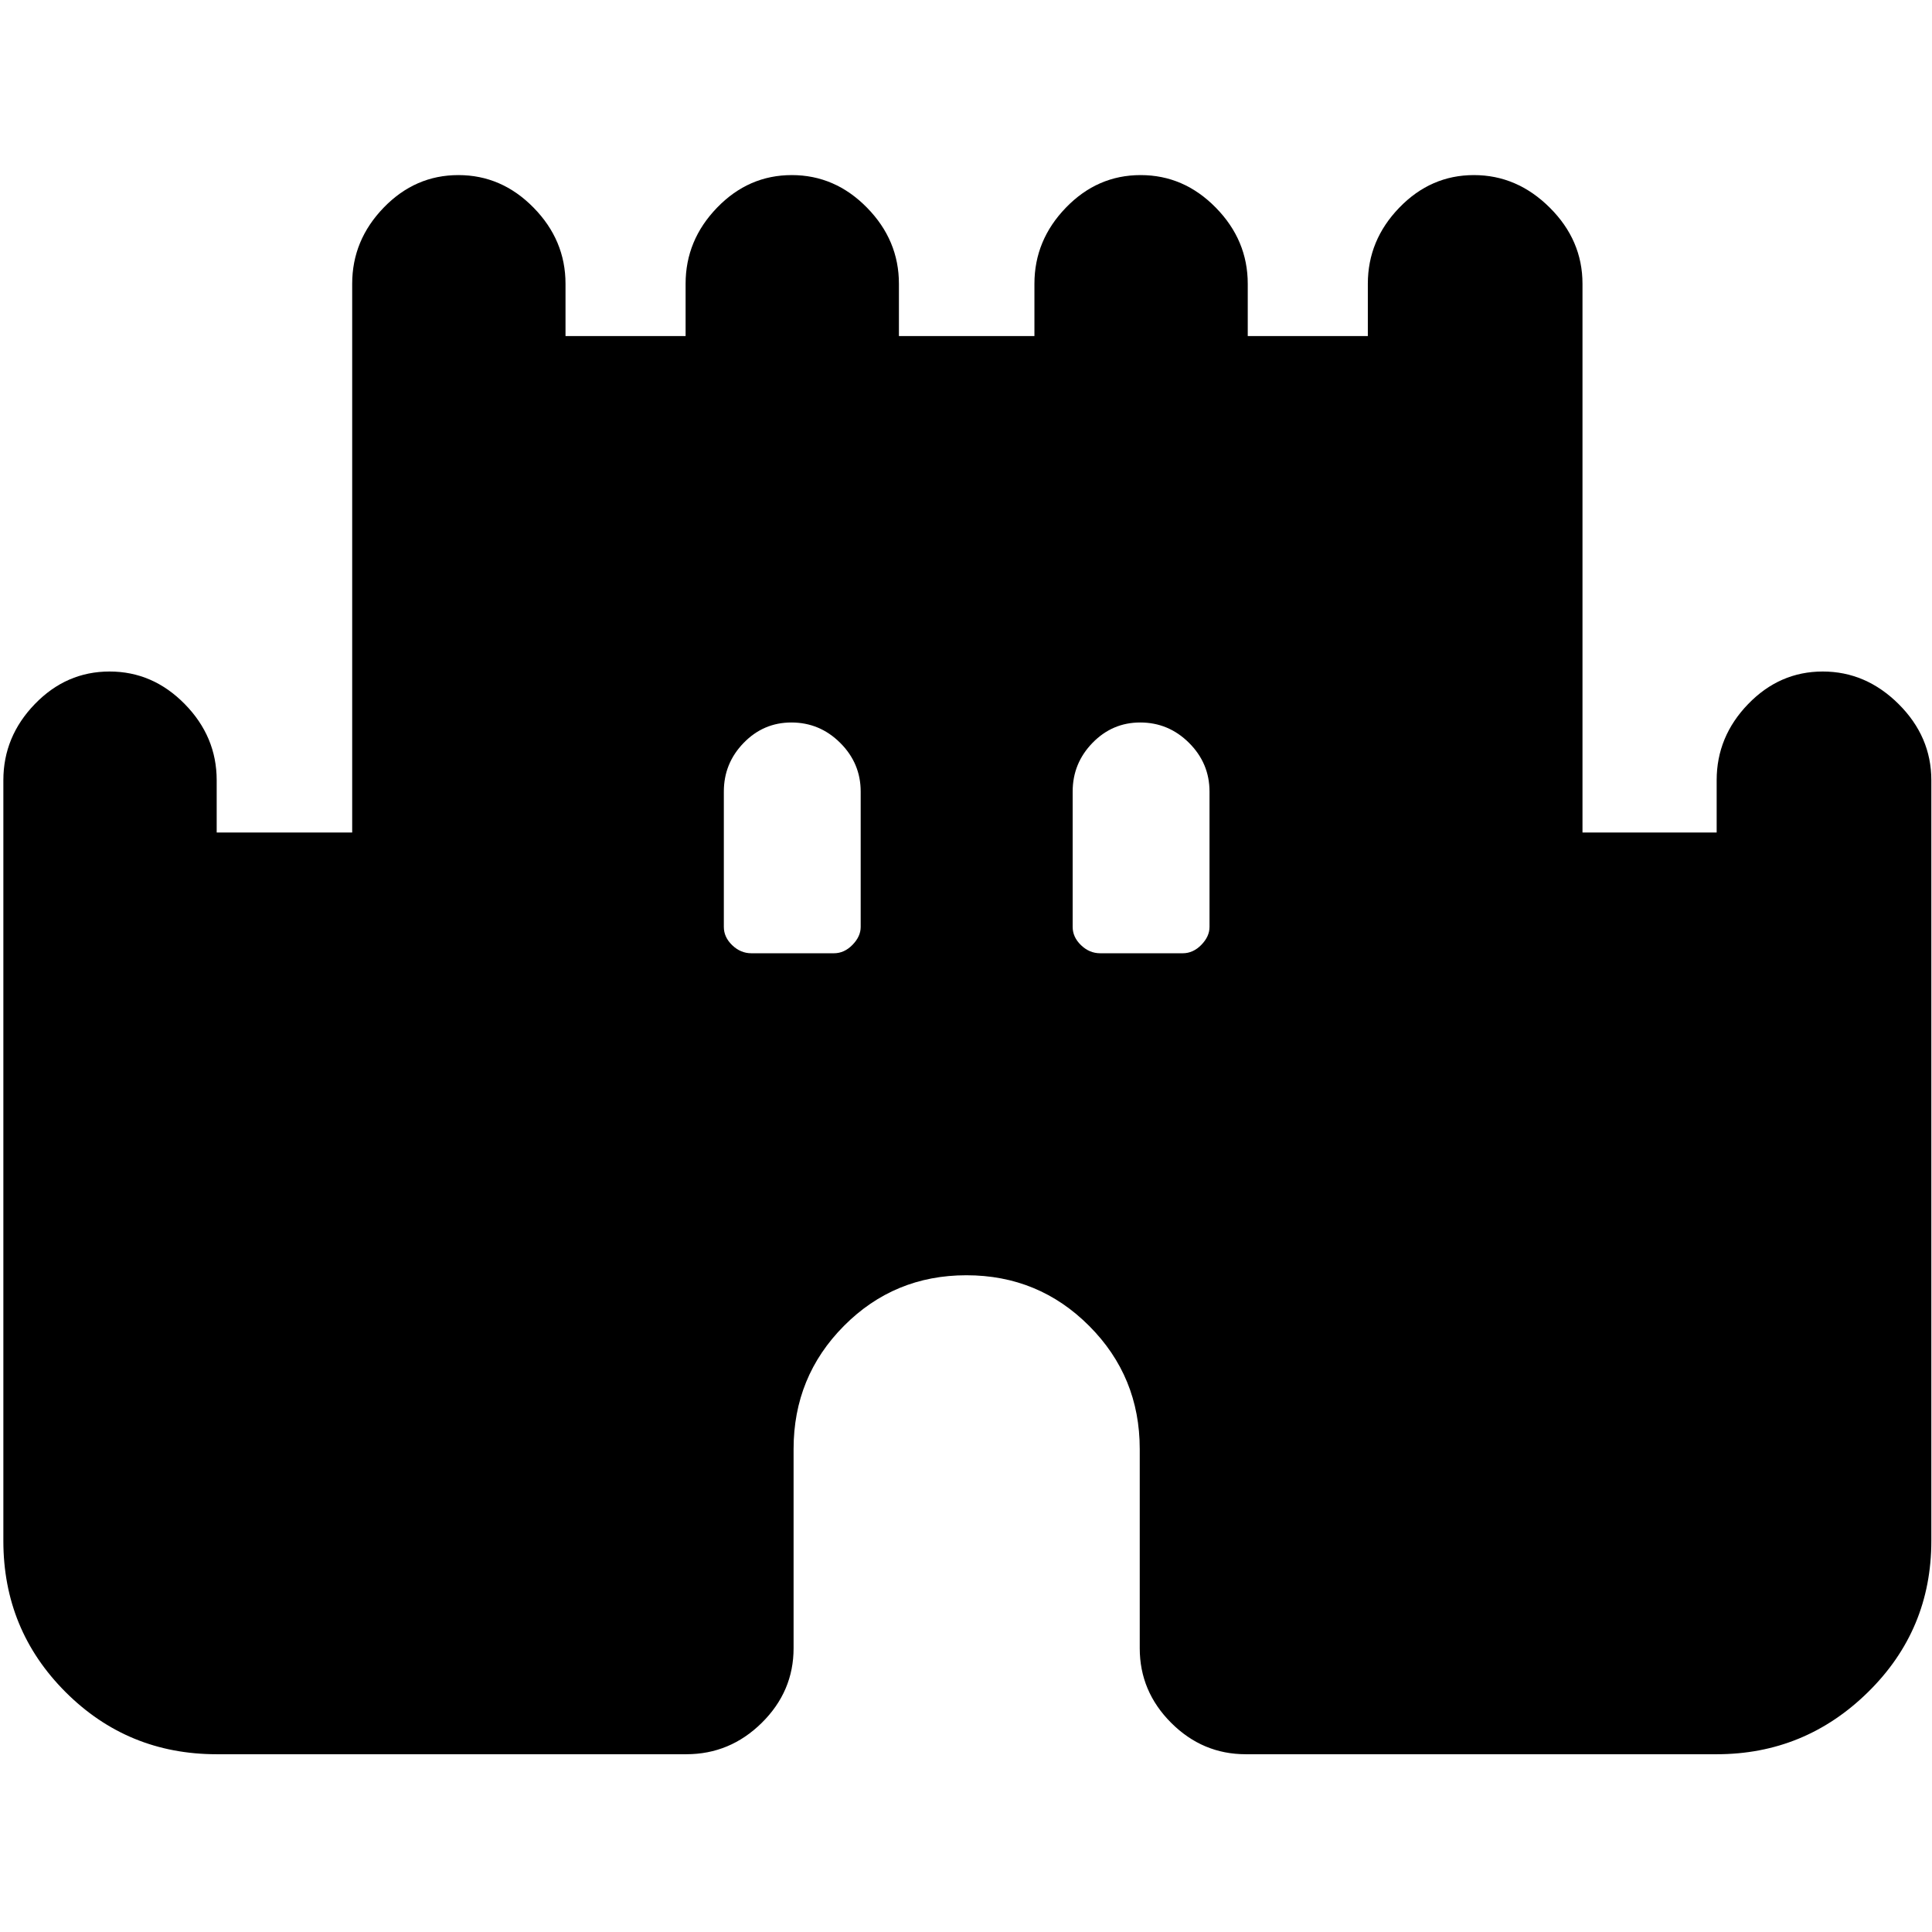 <svg xmlns="http://www.w3.org/2000/svg" height="40" viewBox="0 -960 960 960" width="40"><path d="M1.67-194.33v-378q0-21.65 15.64-37.83 15.63-16.17 37.13-16.17 21.49 0 37.36 16.17 15.87 16.18 15.87 37.83v26H175V-819q0-21.65 15.64-37.82Q206.28-873 227.77-873q21.5 0 37.36 16.18Q281-840.65 281-819v26h59.67v-26q0-21.65 15.64-37.82Q371.94-873 393.44-873q21.49 0 37.36 16.18 15.87 16.17 15.87 37.82v26H514v-26q0-21.65 15.64-37.82Q545.28-873 566.77-873q21.5 0 37.36 16.18Q620-840.65 620-819v26h59.67v-26q0-21.65 15.64-37.82Q710.94-873 732.38-873q21.44 0 37.69 16.18 16.26 16.17 16.26 37.82v272.67H853v-26q0-21.65 15.64-37.83 15.64-16.17 37.07-16.17 21.44 0 37.7 16.17 16.26 16.18 16.26 37.83v378q0 44.2-31.43 75.1-31.43 30.9-75.24 30.9H619q-21.45 0-37.06-15.61-15.61-15.61-15.61-37.06v-99q0-35.97-25.12-61.15t-61-25.18q-35.88 0-60.88 25.18t-25 61.15v99q0 21.45-15.8 37.06-15.8 15.61-37.53 15.61H107.67q-44.2 0-75.1-30.9-30.9-30.9-30.9-75.1Zm371.66-292h41.05q5.14 0 9.21-4.17 4.08-4.17 4.08-8.88v-67.29q0-14.06-10.17-24.2Q407.33-601 393.22-601q-13.84 0-23.69 10.13-9.86 10.14-9.86 24.2v67.25q0 5.09 4.16 9.09 4.17 4 9.5 4Zm173.34 0h41.04q5.15 0 9.22-4.17t4.07-8.88v-67.29q0-14.06-10.17-24.2Q580.67-601 566.55-601q-13.83 0-23.69 10.13-9.86 10.14-9.86 24.2v67.25q0 5.09 4.17 9.09 4.16 4 9.5 4Z"/></svg>